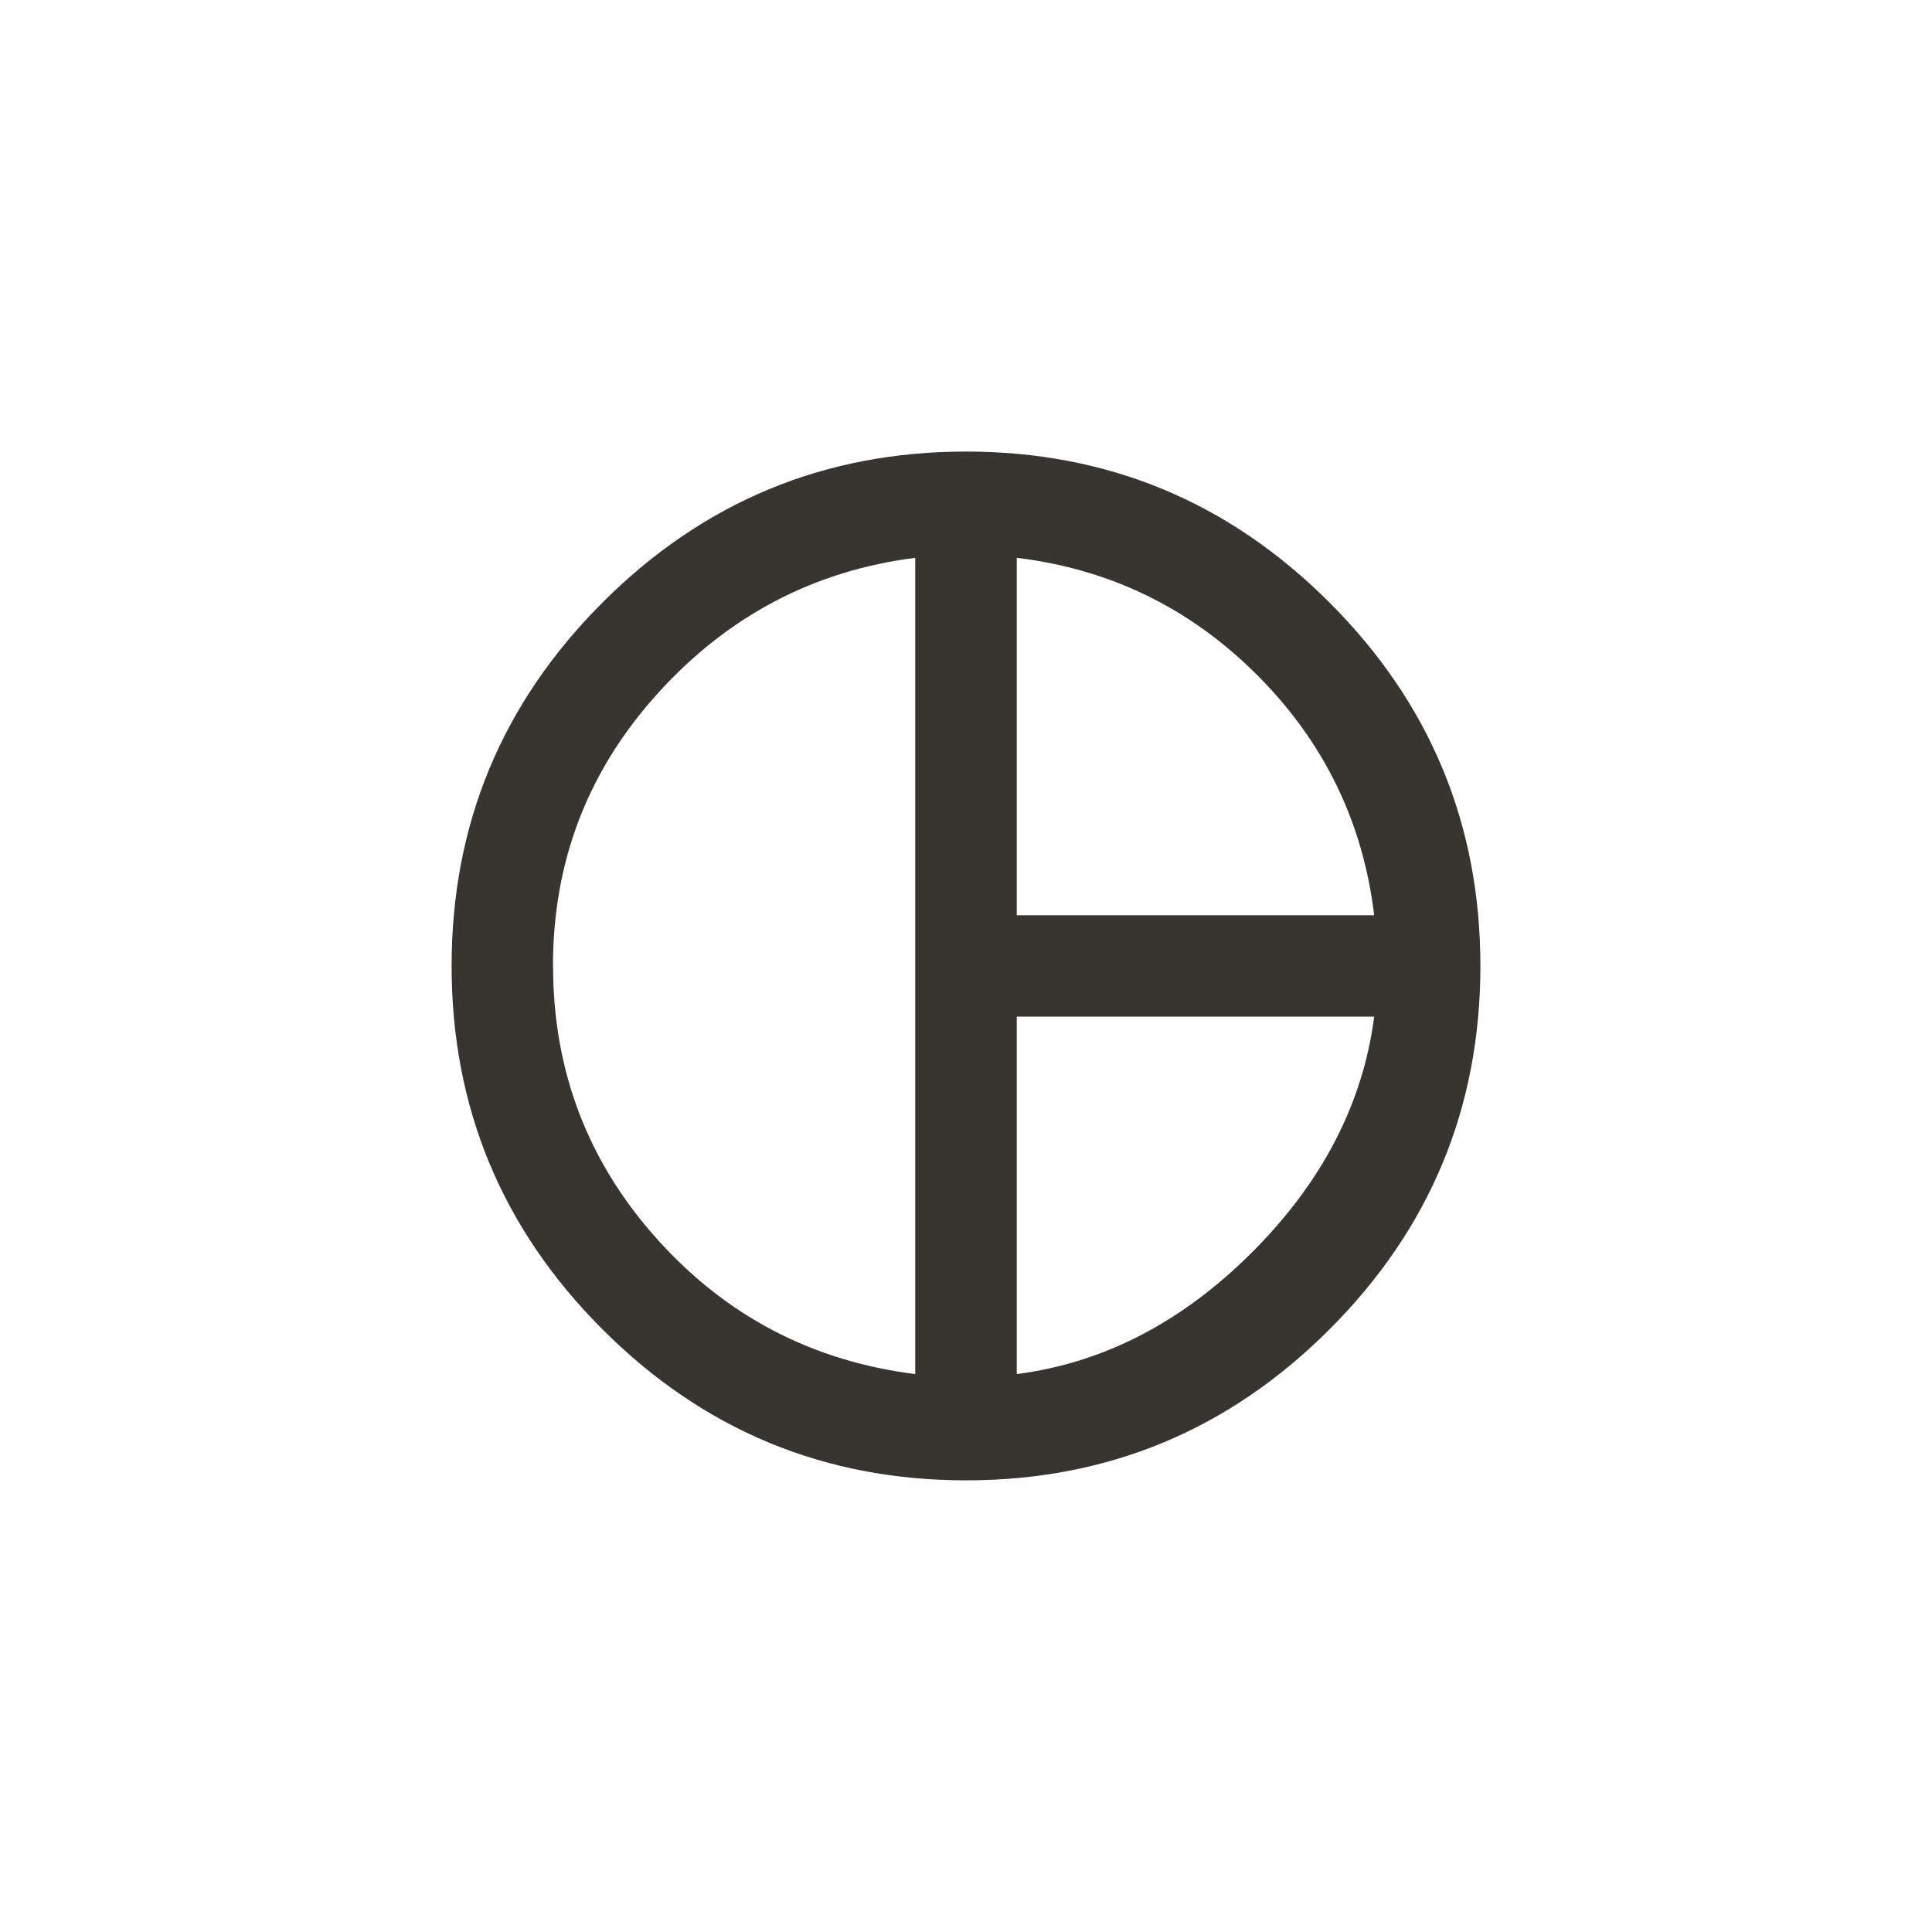 <!-- Generated by IcoMoon.io -->
<svg version="1.1" xmlns="http://www.w3.org/2000/svg" width="40" height="40" viewBox="0 0 40 40">
<title>mt-pie_chart_outlined</title>
<path fill="#37352f" d="M21.051 28.449q2.7-0.349 4.875-2.525t2.525-4.875h-7.4v7.4zM11.451 20q0 3.251 2.149 5.649t5.349 2.8v-16.9q-3.149 0.4-5.325 2.8t-2.175 5.649zM21.051 11.549v7.4h7.4q-0.349-2.9-2.425-4.975t-4.975-2.425zM20 9.349q4.4 0 7.525 3.125t3.125 7.525-3.125 7.525-7.525 3.125-7.525-3.125-3.125-7.525 3.125-7.525 7.525-3.125z"></path>
</svg>
